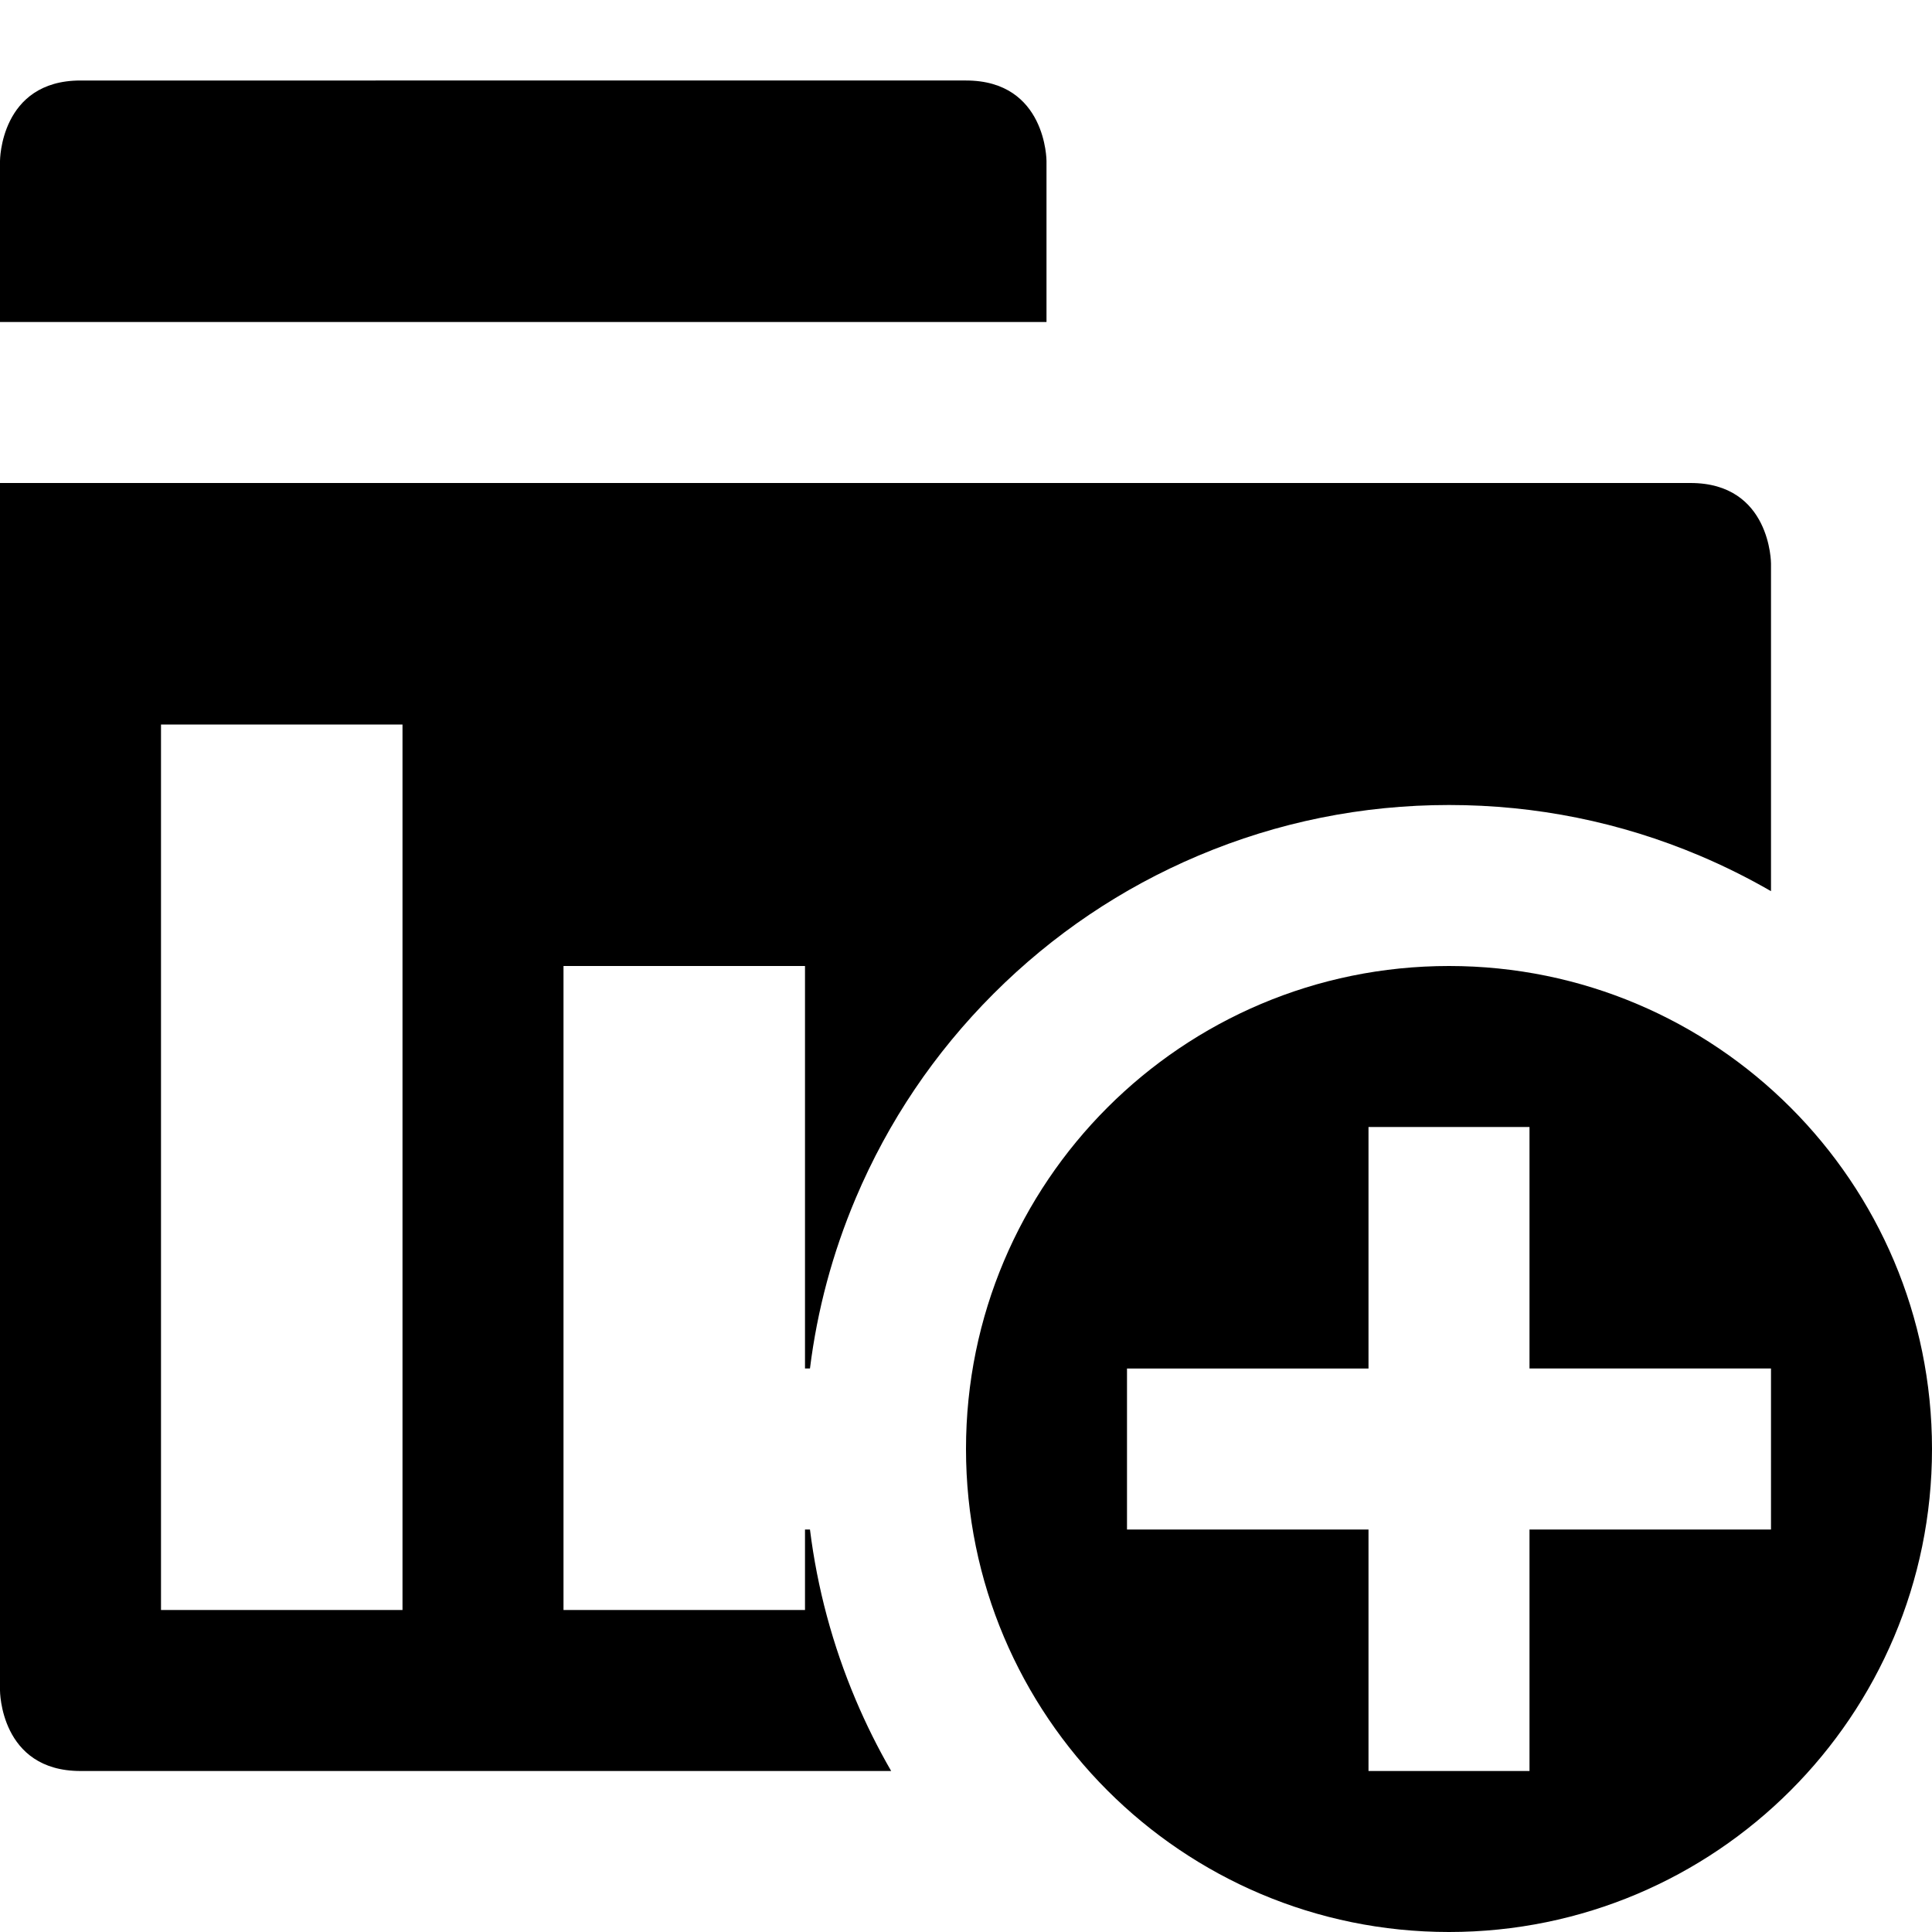 <?xml version="1.0" encoding="utf-8"?>
<!-- Generator: Adobe Illustrator 16.0.1, SVG Export Plug-In . SVG Version: 6.00 Build 0)  -->
<!DOCTYPE svg PUBLIC "-//W3C//DTD SVG 1.1//EN" "http://www.w3.org/Graphics/SVG/1.1/DTD/svg11.dtd">
<svg version="1.1" id="Layer_1" xmlns="http://www.w3.org/2000/svg" xmlns:xlink="http://www.w3.org/1999/xlink" x="0px" y="0px"
	 width="1152px" height="1152px" viewBox="0 0 1152 1152" enable-background="new 0 0 1152 1152" xml:space="preserve">
<path d="M624,192V96c0,0,0-48-48-48S96,48,48,48S0,96,0,96v96H624z"/>
<path d="M864,576c-159.047,0-288,128.953-288,288s128.953,288,288,288s288-128.953,288-288S1023.047,576,864,576z M1056,912H912v144
	h-96V912H672v-96h144V672h96v144h144V912z"/>
<path d="M1008,288c-48,0-1008,0-1008,0v720c0,0,0,48,48,48c24.119,0,254.258,0,483.38,0c-7.89-13.664-14.959-27.84-21.162-42.503
	c-13.796-32.613-22.912-66.598-27.258-101.497H480v48H336V576h144v240h2.961c4.346-34.899,13.462-68.884,27.258-101.497
	c19.346-45.736,47.021-86.793,82.257-122.027c35.234-35.235,76.291-62.911,122.027-82.257C761.906,490.167,812.205,480,864,480
	s102.094,10.167,149.497,30.219c14.663,6.203,28.839,13.272,42.503,21.162V336C1056,336,1056,288,1008,288z M240,960H96V432h144V960
	z"/>
</svg>
